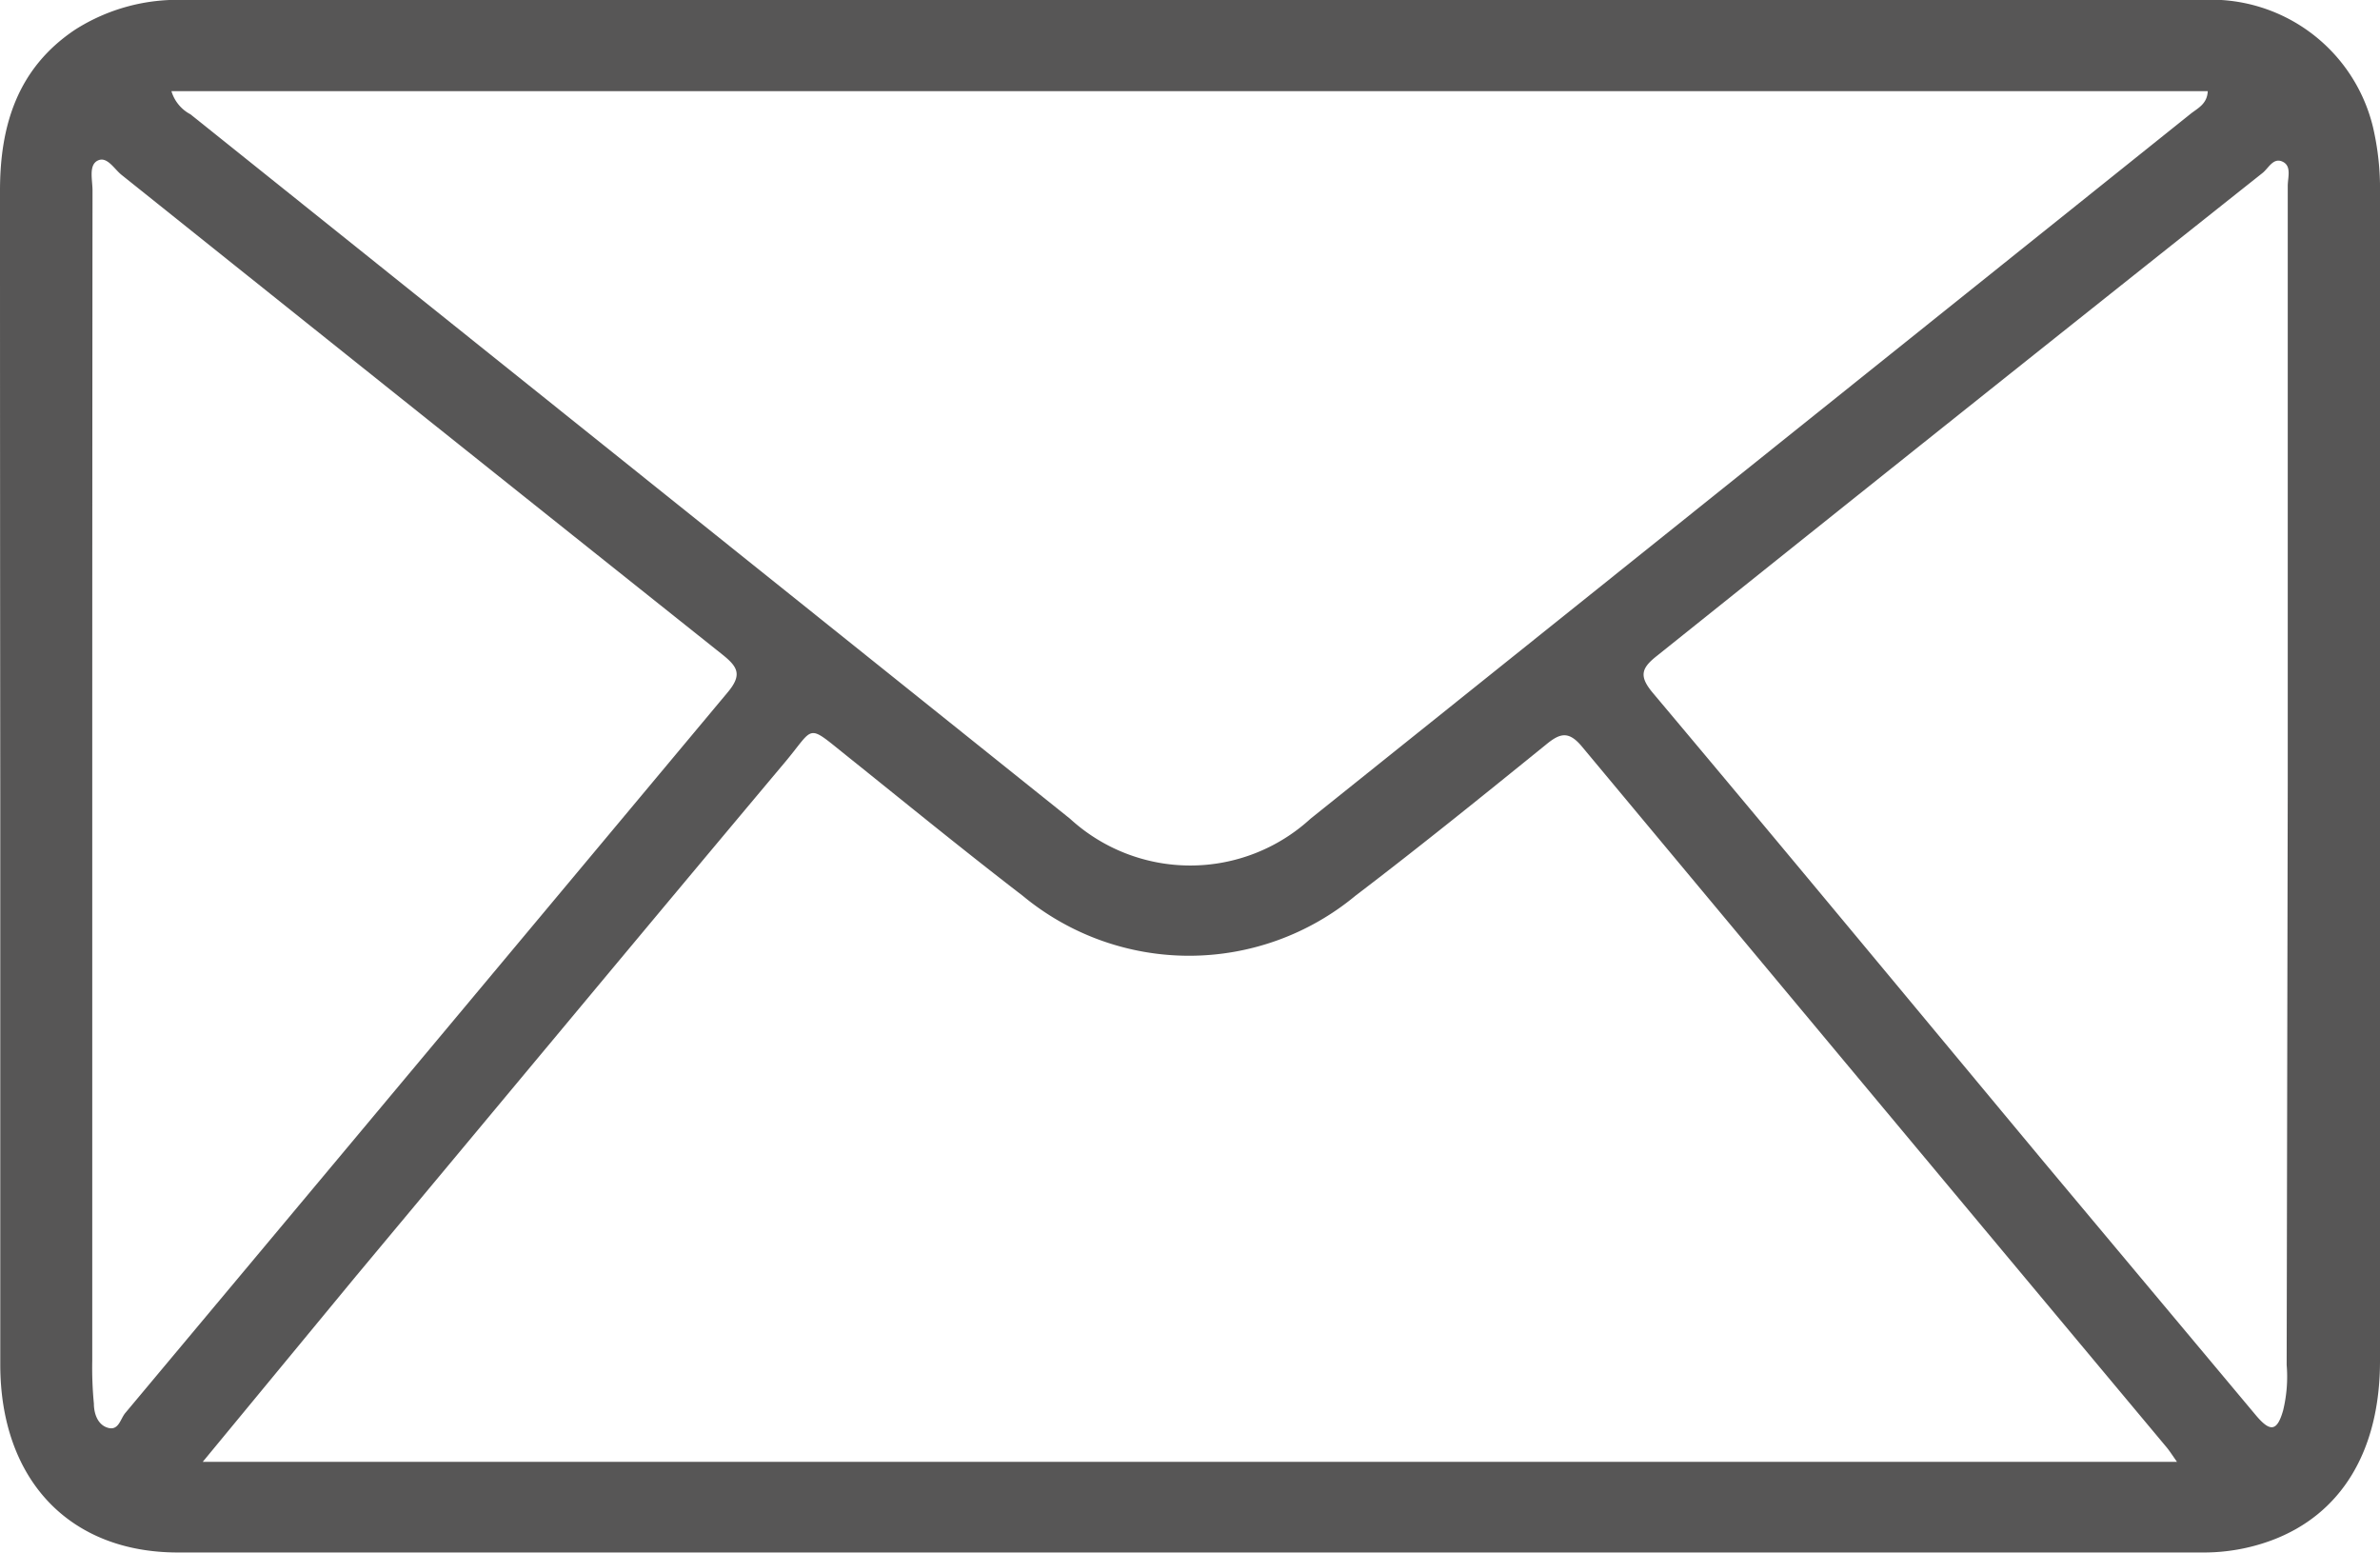 <svg xmlns="http://www.w3.org/2000/svg" viewBox="0 0 87.46 57.07"><defs><style>.cls-1{fill:#575656;}</style></defs><g id="Capa_2" data-name="Capa 2"><g id="Capa_1-2" data-name="Capa 1"><path class="cls-1" d="M43.79,0H80.88A6.12,6.12,0,0,1,87.2,4.66a10,10,0,0,1,.26,2.45V50c0,3.32-1.43,5.65-4,6.6a7.17,7.17,0,0,1-2.51.44H6.54c-4,0-6.51-2.68-6.53-6.86,0-7,0-13.91,0-20.87Q0,18.17,0,7c0-2.4.65-4.5,2.76-5.91A7,7,0,0,1,6.81,0ZM7.45,53.71H80c-.19-.27-.29-.43-.42-.58Q68.85,40.29,58.15,27.45c-.5-.61-.82-.52-1.34-.09-2.31,1.87-4.61,3.73-7,5.55a9.58,9.58,0,0,1-12.23,0c-2.2-1.69-4.34-3.44-6.5-5.17-1.46-1.17-1.13-1.05-2.23.26-5.28,6.29-10.52,12.6-15.78,18.9ZM6.3,3.35A1.42,1.42,0,0,0,7,4.2L39.32,30.08a6.54,6.54,0,0,0,8.84,0L80.49,4.19c.26-.21.62-.36.64-.84ZM3.39,28.74q0,10.62,0,21.25a13.82,13.82,0,0,0,.06,1.58c0,.35.13.78.52.89s.45-.32.63-.54Q15.67,38.69,26.73,25.45c.55-.65.39-.94-.17-1.39Q15.51,15.26,4.46,6.42c-.27-.22-.53-.69-.87-.52S3.4,6.61,3.4,7Q3.39,17.86,3.39,28.74Zm80.68.09v-22c0-.31.15-.73-.19-.89s-.51.23-.73.41Q72,15.2,60.91,24.08c-.59.46-.7.75-.17,1.38,4.86,5.78,9.67,11.59,14.5,17.39L82.9,52c.53.63.78.59,1-.18a5.22,5.22,0,0,0,.13-1.67Z"/></g></g></svg>
